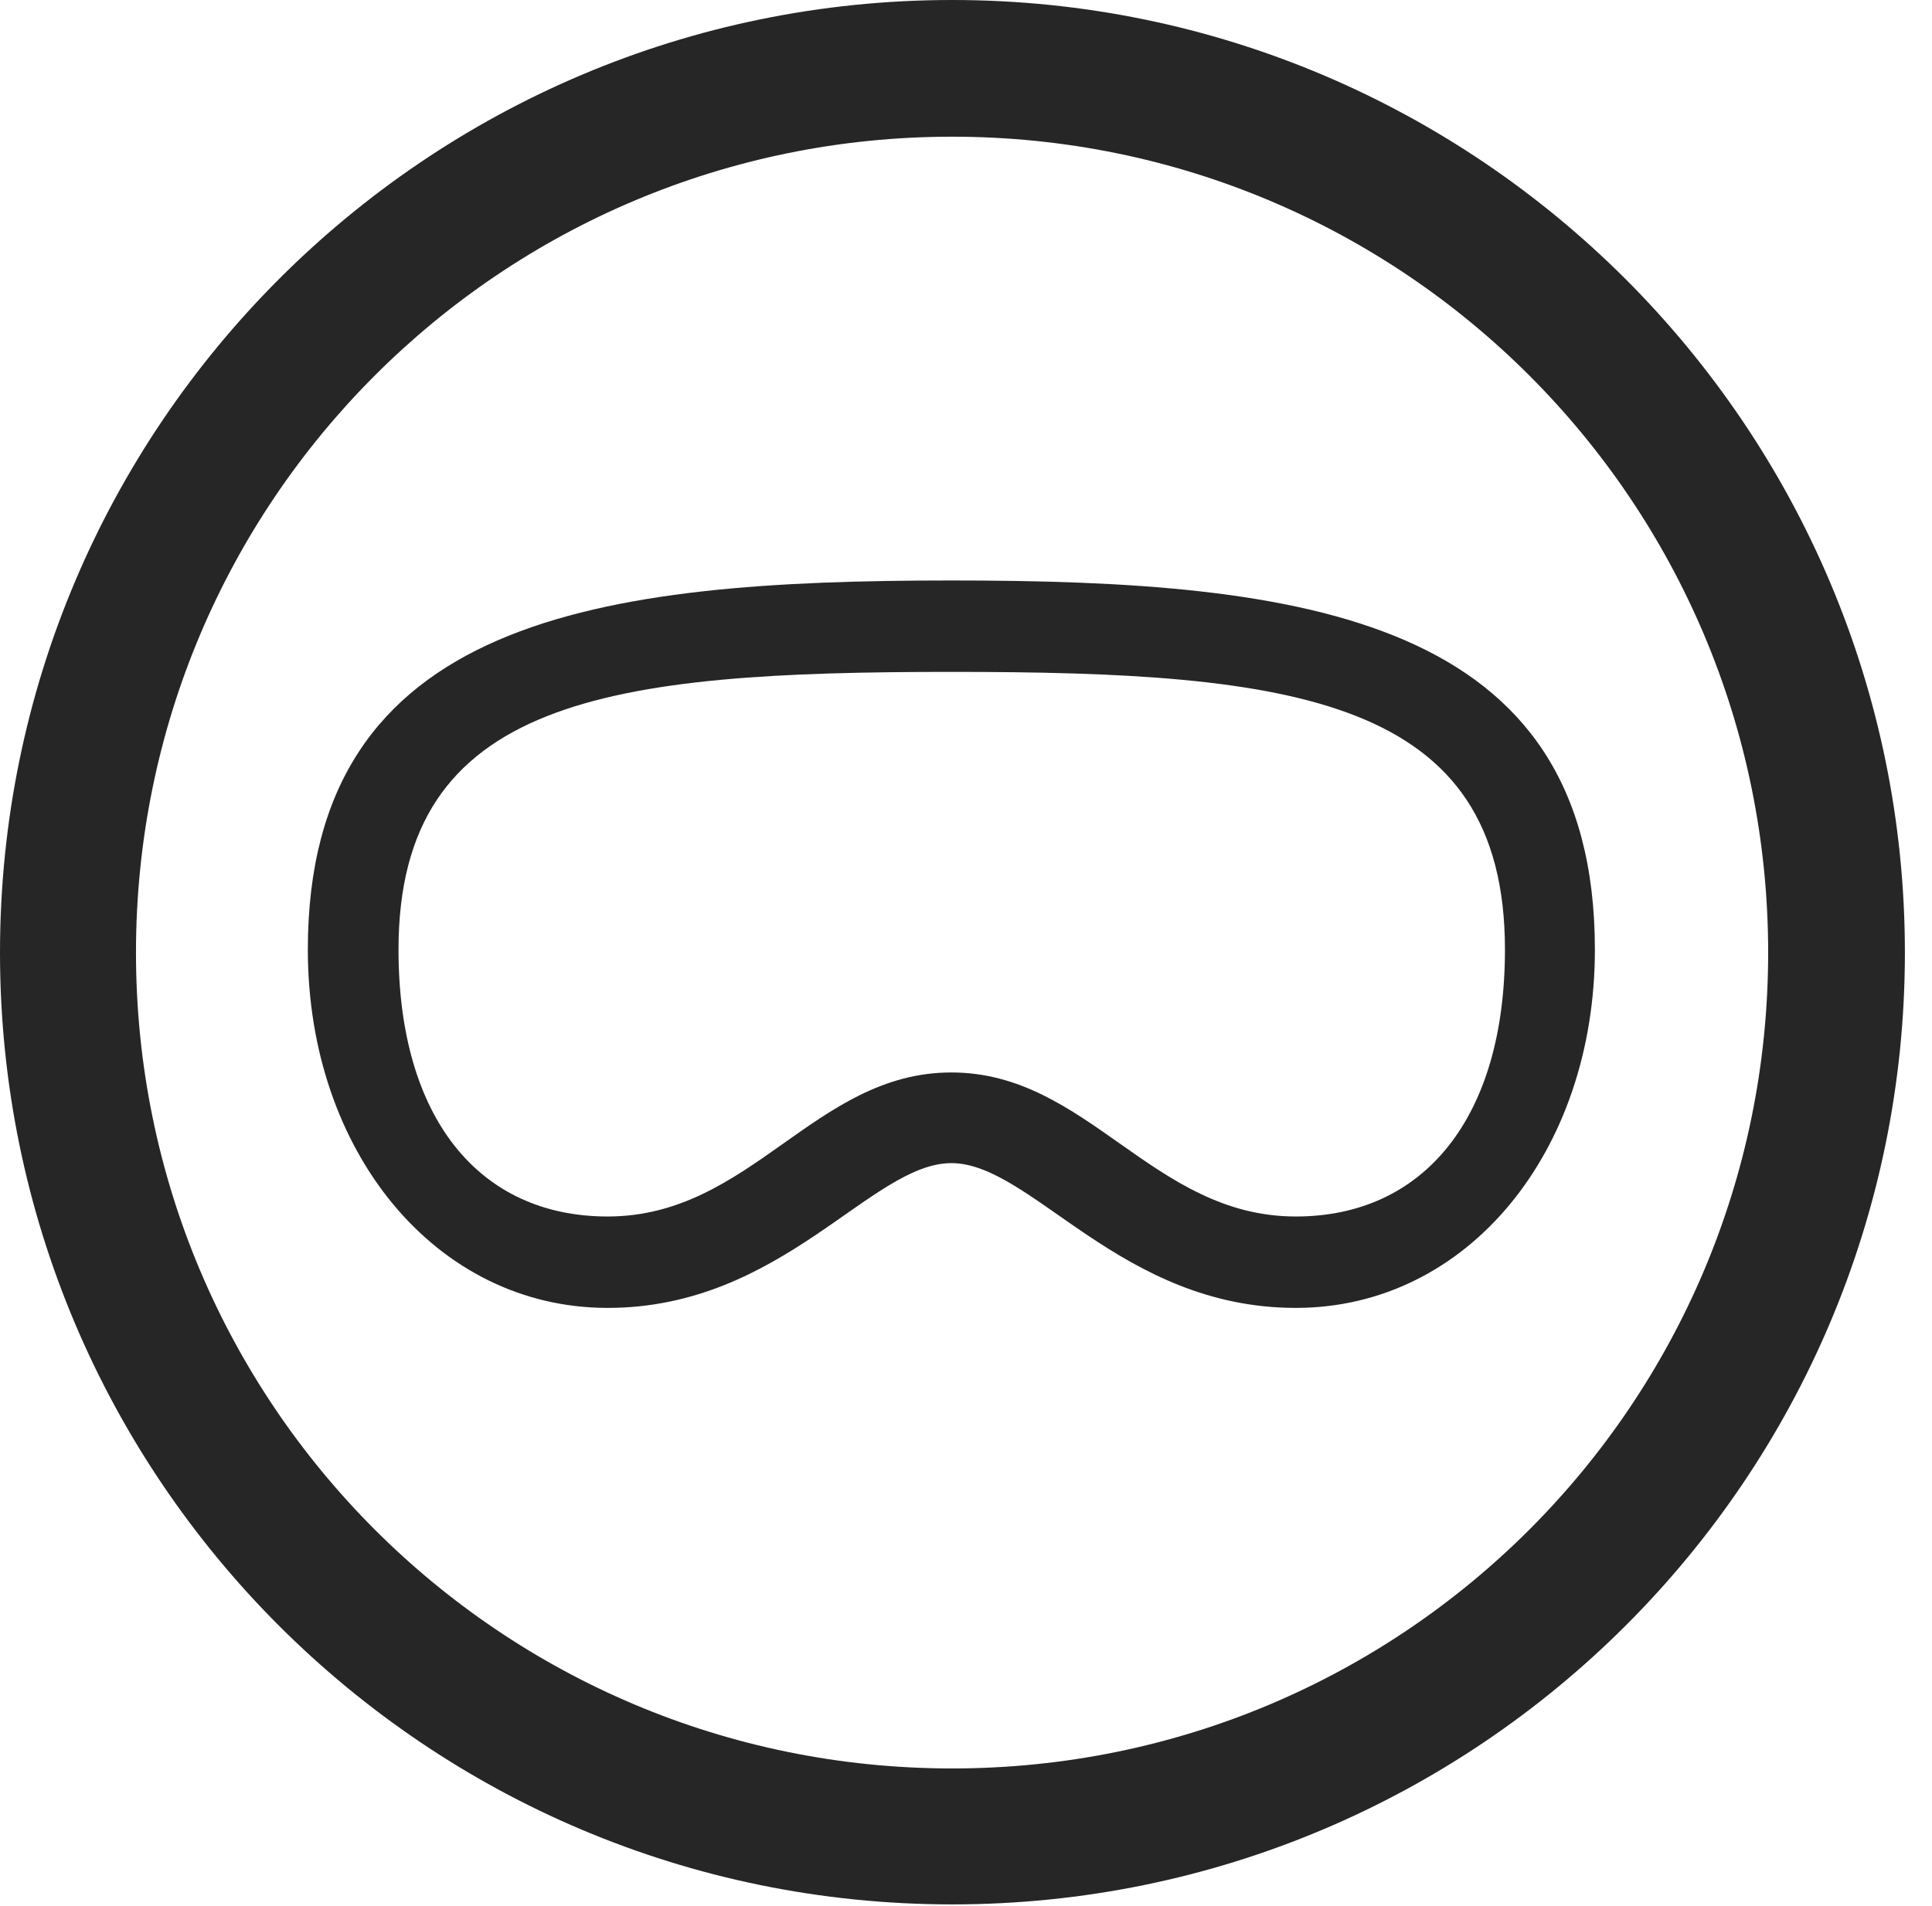 <?xml version="1.0" encoding="UTF-8"?>
<!--Generator: Apple Native CoreSVG 326-->
<!DOCTYPE svg
PUBLIC "-//W3C//DTD SVG 1.1//EN"
       "http://www.w3.org/Graphics/SVG/1.1/DTD/svg11.dtd">
<svg version="1.1" xmlns="http://www.w3.org/2000/svg" xmlns:xlink="http://www.w3.org/1999/xlink" viewBox="0 0 25.801 25.459">
 <g>
  <rect height="25.459" opacity="0" width="25.801" x="0" y="0"/>
  <path d="M12.715 25.439C19.736 25.439 25.439 19.746 25.439 12.725C25.439 5.703 19.736 0 12.715 0C5.693 0 0 5.703 0 12.725C0 19.746 5.693 25.439 12.715 25.439ZM12.715 23.623C6.689 23.623 1.816 18.75 1.816 12.725C1.816 6.699 6.689 1.826 12.715 1.826C18.74 1.826 23.613 6.699 23.613 12.725C23.613 18.75 18.74 23.623 12.715 23.623Z" fill="black" fill-opacity="0.85"/>
  <path d="M12.705 15.537C13.779 15.537 14.961 17.471 17.305 17.471C19.6 17.471 21.299 15.381 21.299 12.685C21.299 8.242 17.402 7.754 12.705 7.754C8.008 7.754 4.111 8.242 4.111 12.685C4.111 15.381 5.82 17.471 8.115 17.471C10.449 17.471 11.631 15.537 12.705 15.537ZM12.705 14.326C10.879 14.326 10.029 16.25 8.115 16.25C6.396 16.25 5.322 14.932 5.322 12.685C5.322 9.316 8.145 8.975 12.705 8.975C17.275 8.975 20.098 9.316 20.098 12.685C20.098 14.932 19.014 16.25 17.305 16.25C15.391 16.25 14.531 14.326 12.705 14.326Z" fill="black" fill-opacity="0.85"/>
 </g>
</svg>
